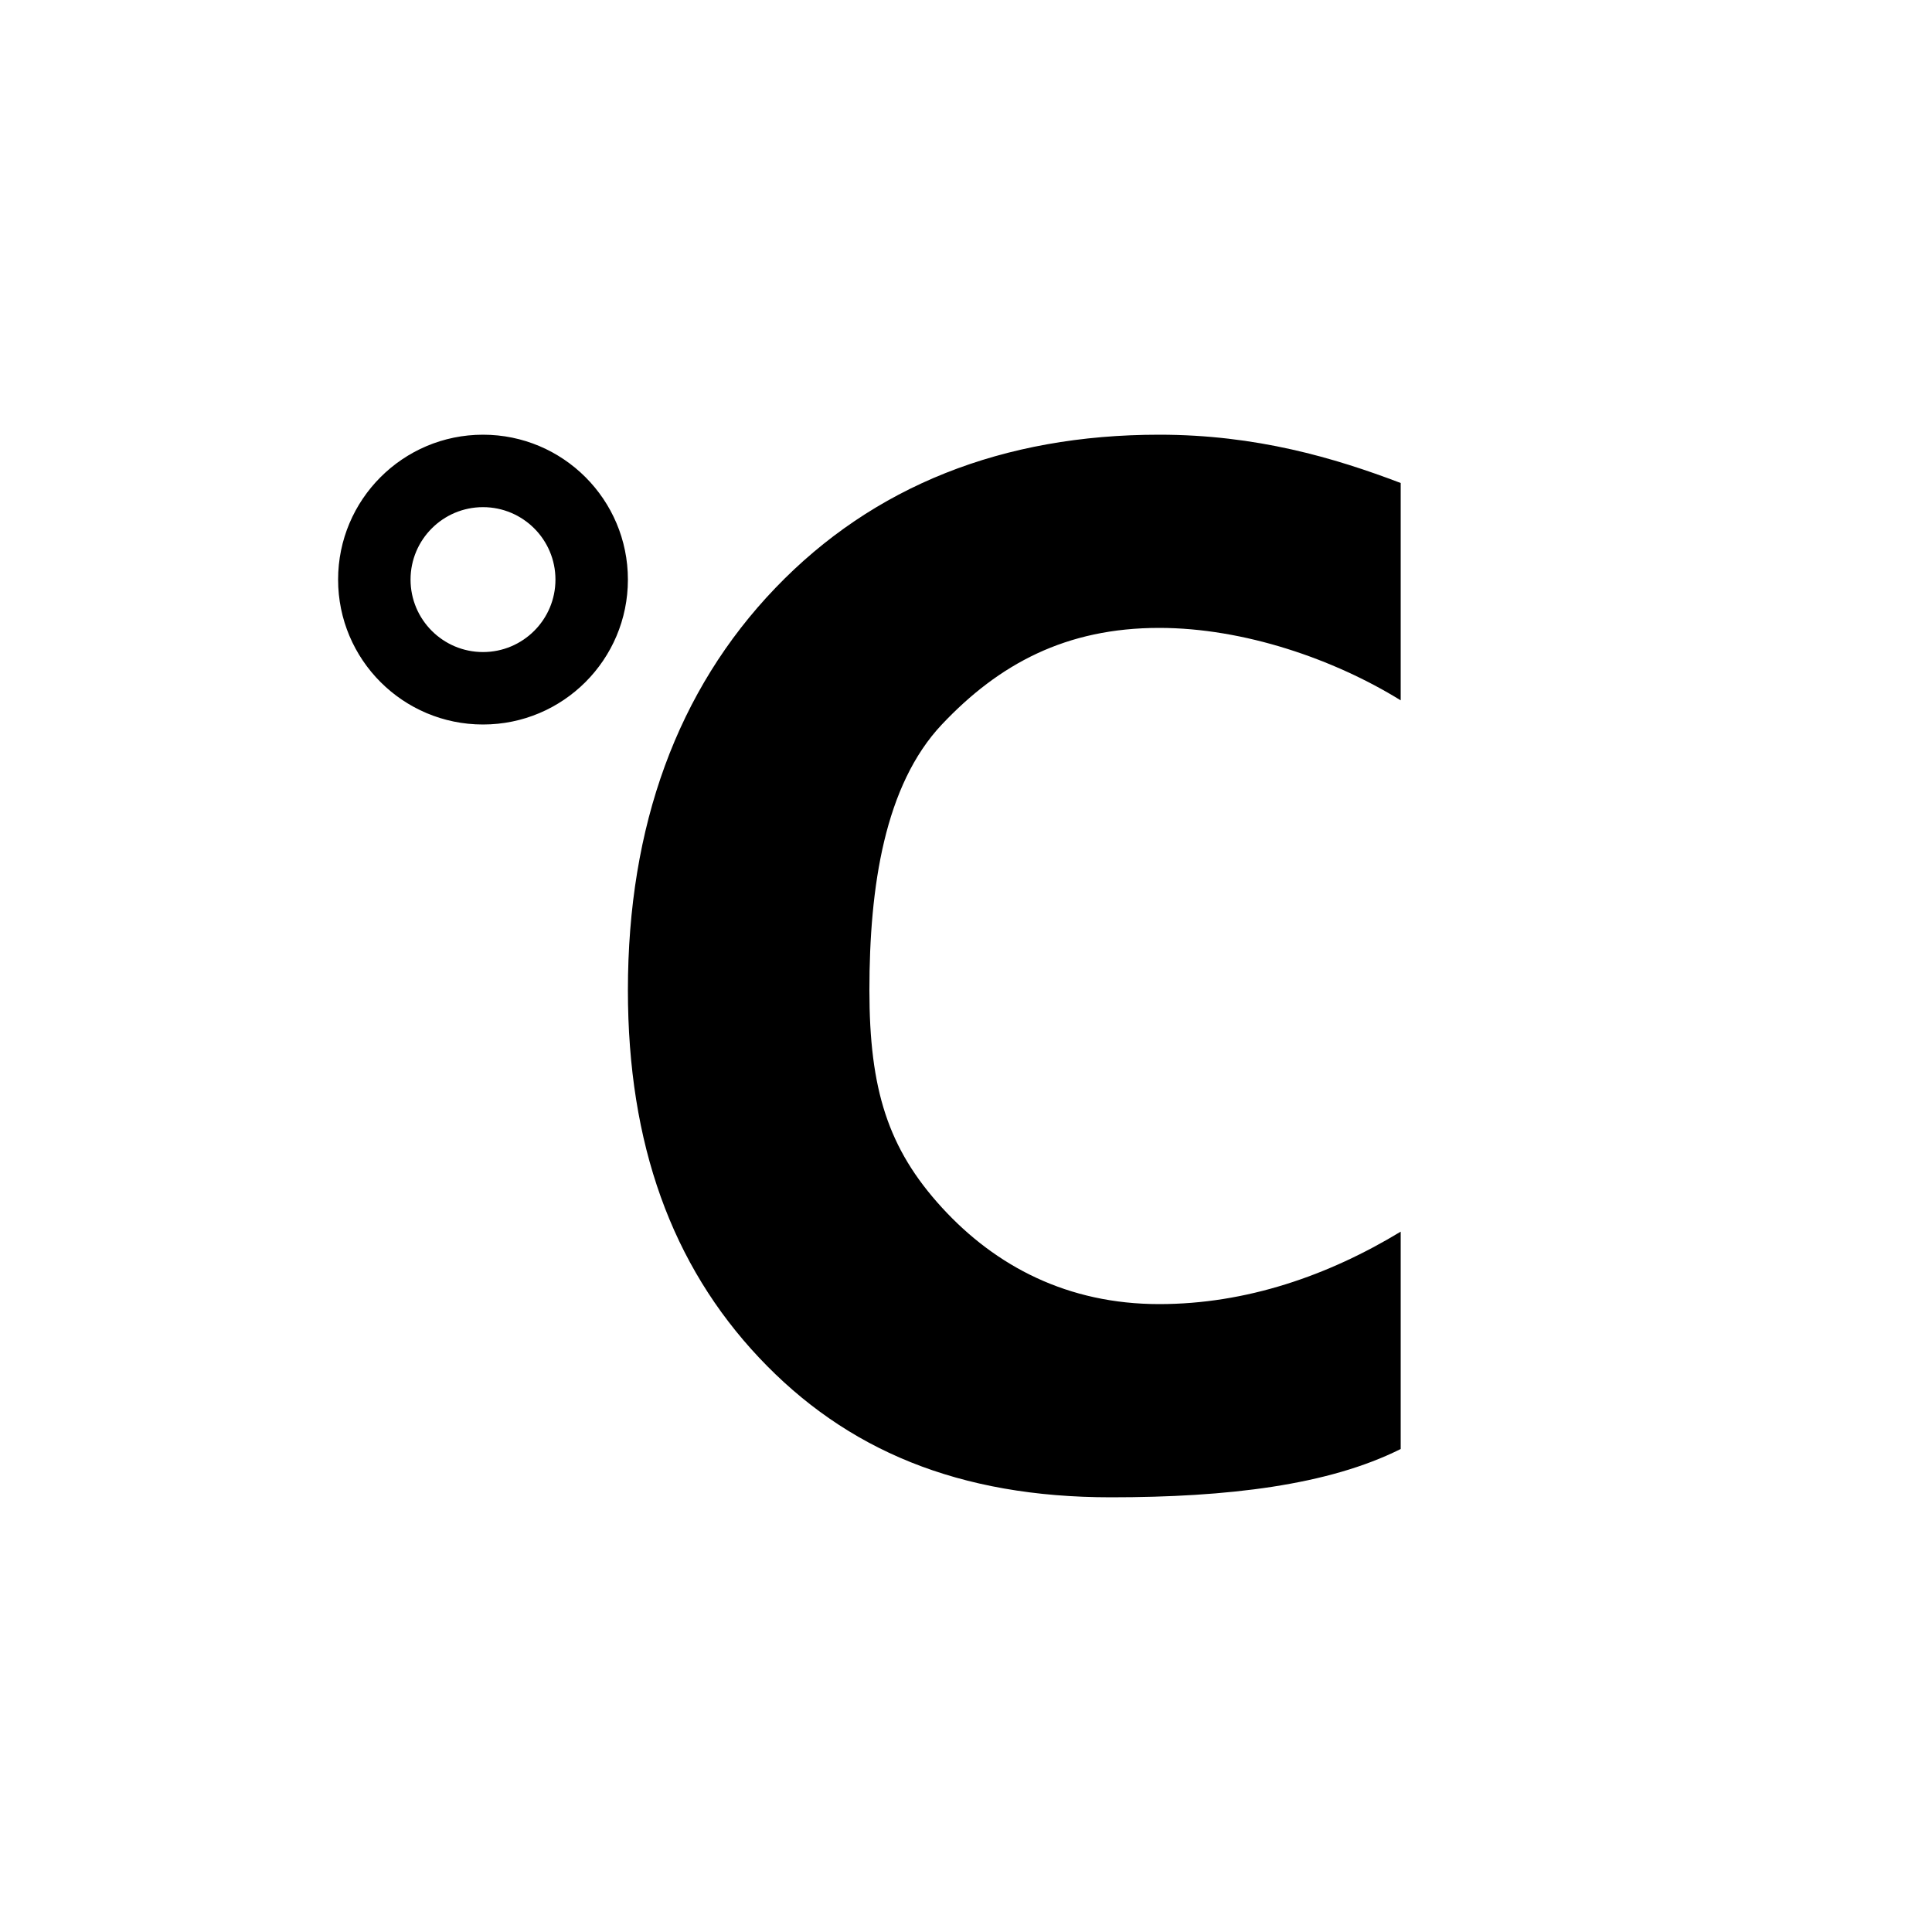 <?xml version="1.0" encoding="utf-8"?>
<!-- Generator: Adobe Illustrator 15.1.0, SVG Export Plug-In  -->
<!DOCTYPE svg PUBLIC "-//W3C//DTD SVG 1.1//EN" "http://www.w3.org/Graphics/SVG/1.1/DTD/svg11.dtd">
<svg version="1.1"
	 xmlns="http://www.w3.org/2000/svg" xmlns:xlink="http://www.w3.org/1999/xlink" xmlns:a="http://ns.adobe.com/AdobeSVGViewerExtensions/3.0/"
	 x="0px" y="0px" width="40px" height="40px" viewBox="0 0 40 40" overflow="visible" enable-background="new 0 0 40 40"
	 xml:space="preserve">
<defs>
</defs>
<path fill-rule="evenodd" clip-rule="evenodd" d="M10,9c-1.657,0-3,1.344-3,3c0,1.657,1.343,3,3,3s3-1.343,3-3
	C13,10.344,11.657,9,10,9z M10,13.5c-0.828,0-1.5-0.672-1.5-1.5s0.672-1.5,1.5-1.5s1.5,0.672,1.5,1.5S10.828,13.5,10,13.5z M24,13
	c1.756,0,3.626,0.65,5,1.5V10c-1.374-0.523-2.995-1-5-1c-3.235,0-5.92,1.061-7.948,3.175S13,17.102,13,20.5
	c0,3.191,0.911,5.691,2.715,7.608C17.52,30.025,19.851,31,23,31c2.415,0,4.501-0.249,6-1v-4.5c-1.499,0.909-3.196,1.5-5,1.5
	c-1.89,0-3.383-0.779-4.5-2c-1.116-1.221-1.5-2.444-1.5-4.5c0-2.144,0.316-4.245,1.5-5.5S22.072,13,24,13z"/>
</svg>